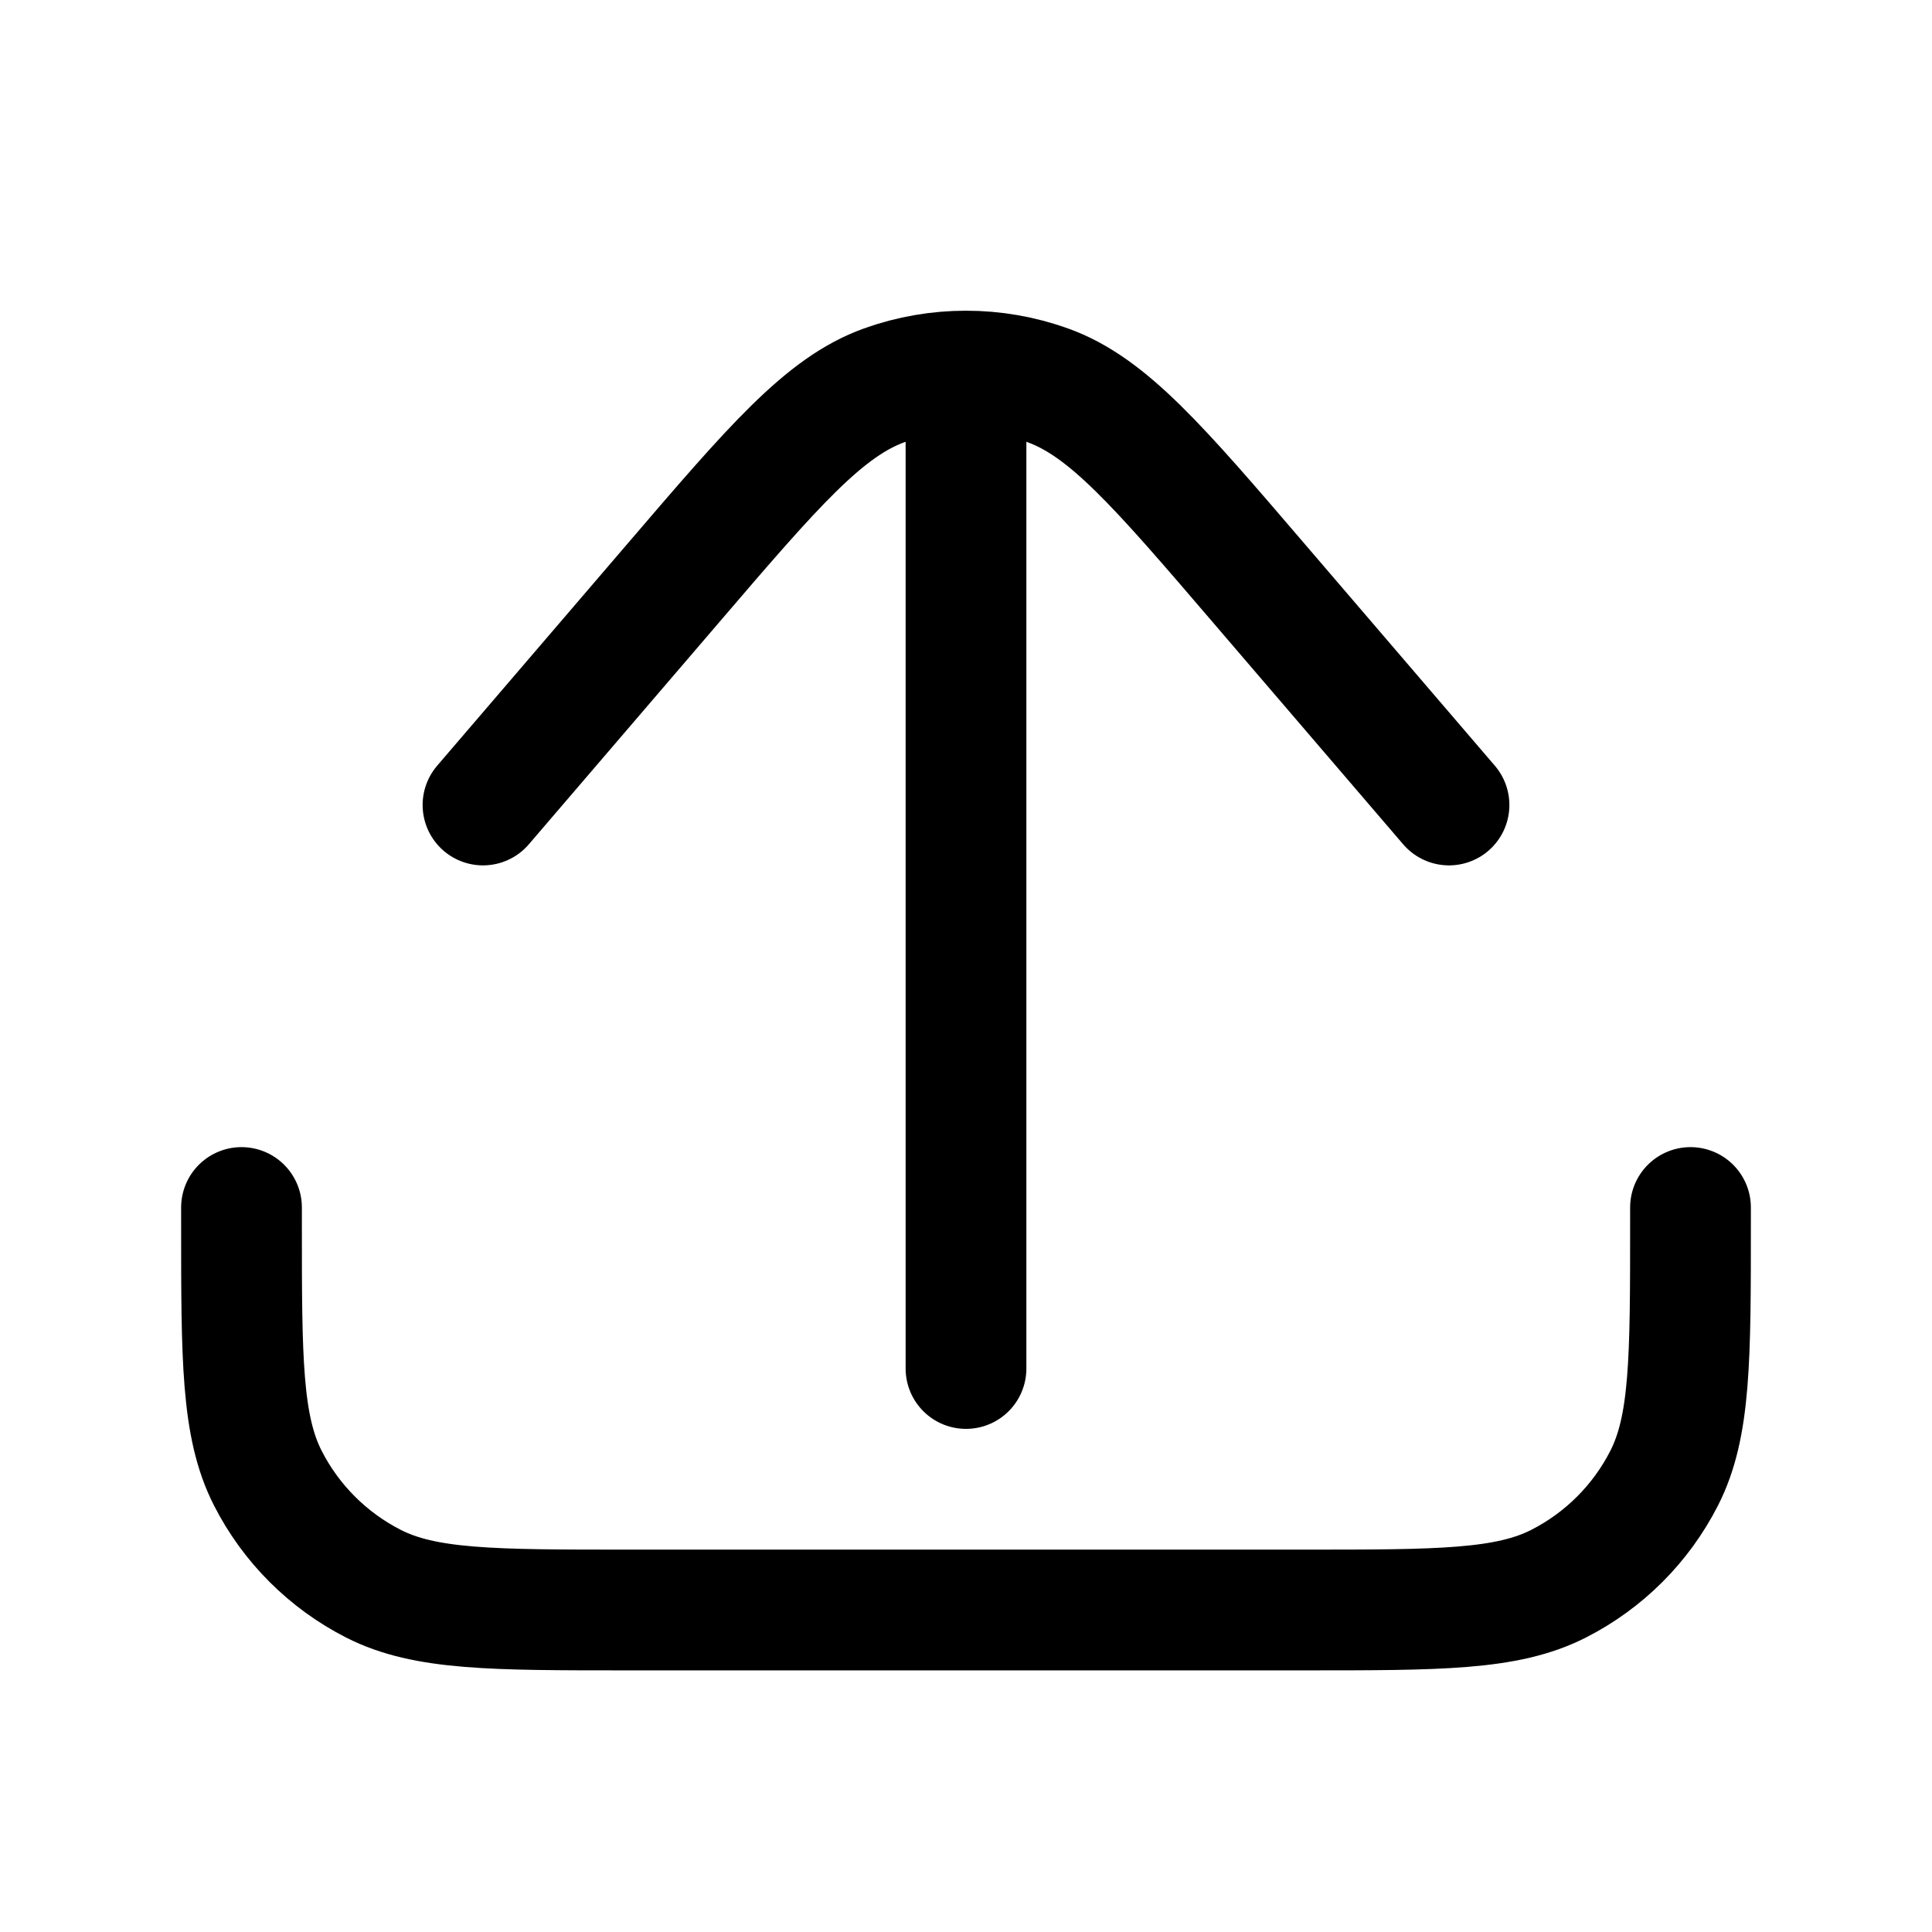 <svg width="24" height="24" viewBox="0 0 24 24" fill="none" xmlns="http://www.w3.org/2000/svg">
<path d="M3 15V15.2C3 16.88 3 17.72 3.327 18.362C3.615 18.927 4.074 19.385 4.638 19.673C5.28 20 6.12 20 7.8 20H16.2C17.88 20 18.72 20 19.362 19.673C19.927 19.385 20.385 18.927 20.673 18.362C21 17.72 21 16.88 21 15.2V15" stroke="black" stroke-width="1.5" stroke-linecap="round"/>
<path d="M12 5V17" stroke="black" stroke-width="1.5" stroke-linecap="round" stroke-linejoin="round"/>
<path d="M18 10L15.644 7.252C14.389 5.787 13.761 5.055 13.014 4.786C12.359 4.551 11.641 4.551 10.986 4.786C10.239 5.055 9.611 5.787 8.356 7.252L6 10" stroke="black" stroke-width="1.5" stroke-linecap="round" stroke-linejoin="round"/>
</svg>
